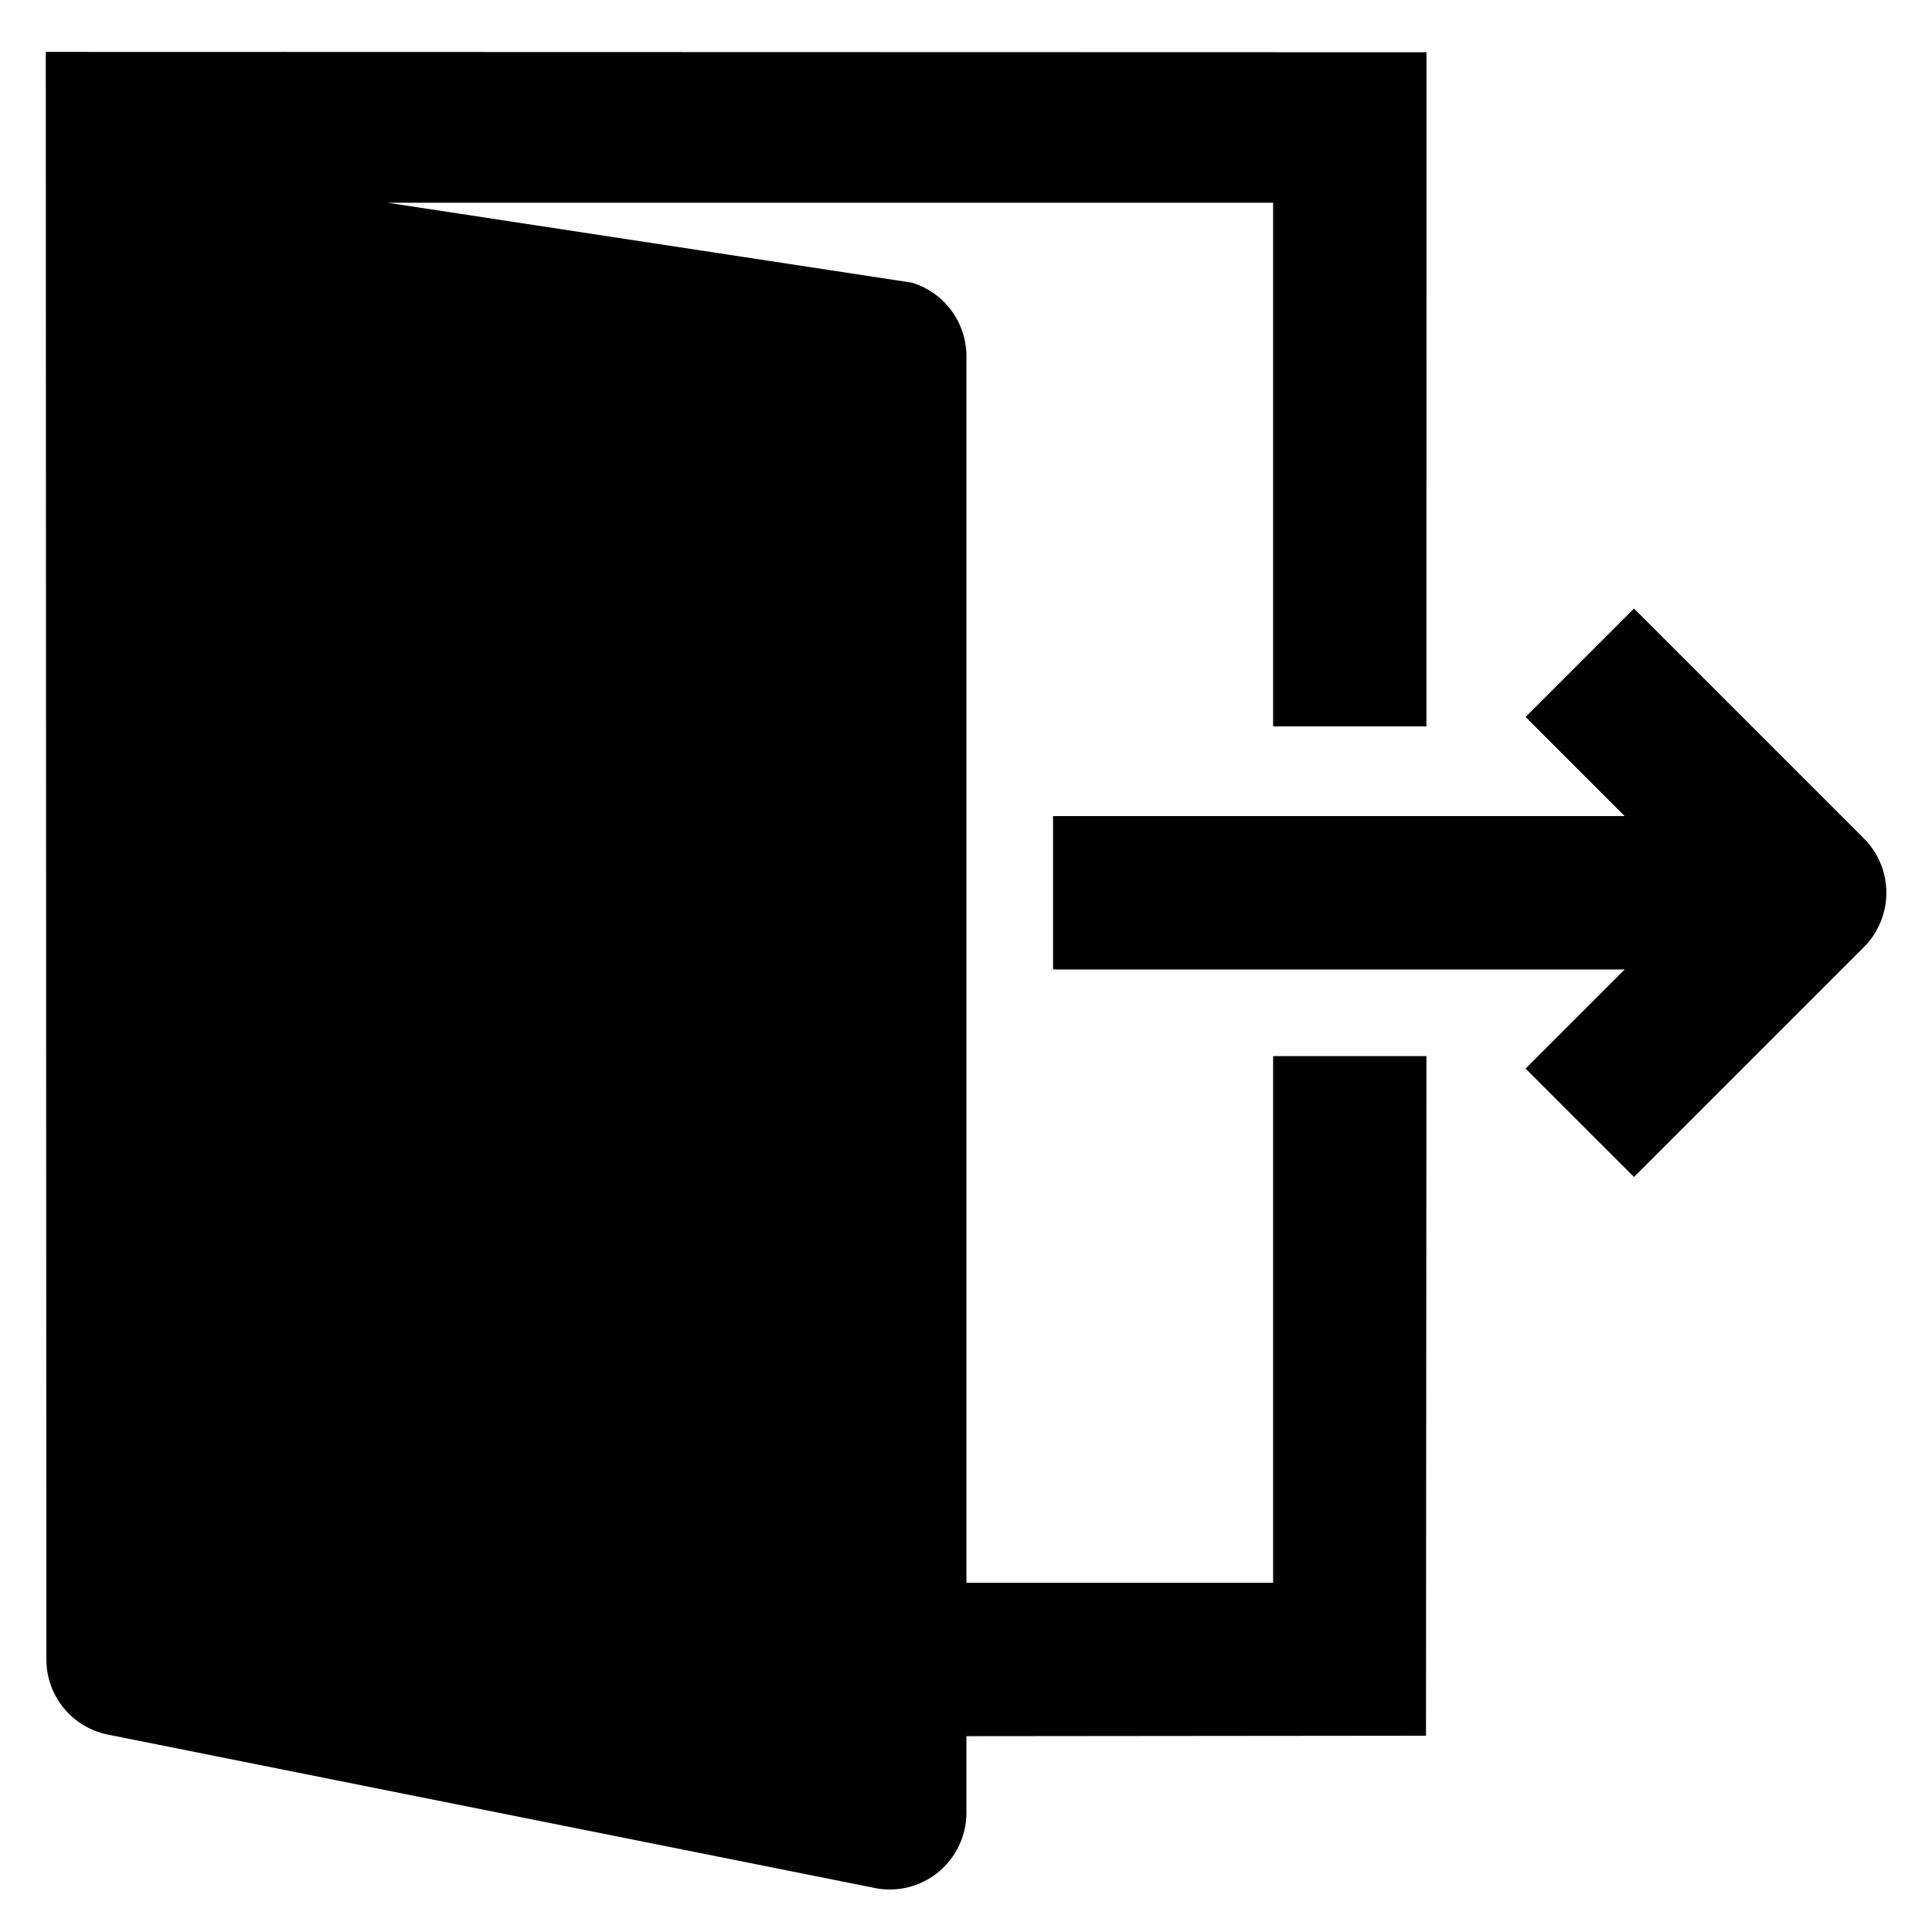 <?xml version="1.0" encoding="UTF-8" standalone="no"?>
<svg
   xmlns:dc="http://purl.org/dc/elements/1.1/"
   xmlns:cc="http://creativecommons.org/ns#"
   xmlns:rdf="http://www.w3.org/1999/02/22-rdf-syntax-ns#"
   xmlns:svg="http://www.w3.org/2000/svg"
   xmlns="http://www.w3.org/2000/svg"
   id="svg1158"
   version="1.1"
   viewBox="0 0 33.867 33.867"
   height="128"
   width="128">
  <defs
     id="defs1152" />
  <g
     style="fill:#ffffff;stroke:none"
     transform="matrix(0.001,-6.0181182e-4,-6.0181182e-4,-0.001,16.297,24.756)"
     id="g833" />
  <g
     style="fill:#ffffff"
     transform="matrix(0.012,0,0,0.012,18.541,6.169)"
     id="g901">
    <g
       style="fill:#ffffff"
       id="g845" />
    <g
       style="fill:#ffffff"
       id="g847" />
    <g
       style="fill:#ffffff"
       id="g849" />
    <g
       style="fill:#ffffff"
       id="g851" />
    <g
       style="fill:#ffffff"
       id="g853" />
    <g
       style="fill:#ffffff"
       id="g855" />
    <g
       style="fill:#ffffff"
       id="g857" />
    <g
       style="fill:#ffffff"
       id="g859" />
    <g
       style="fill:#ffffff"
       id="g861" />
    <g
       style="fill:#ffffff"
       id="g863" />
    <g
       style="fill:#ffffff"
       id="g865" />
    <g
       style="fill:#ffffff"
       id="g867" />
    <g
       style="fill:#ffffff"
       id="g869" />
    <g
       style="fill:#ffffff"
       id="g871" />
    <g
       style="fill:#ffffff"
       id="g873" />
    <g
       style="fill:#ffffff"
       id="g875" />
  </g>
  <g
     style="fill:#ffffff"
     transform="matrix(0.012,0,0,0.012,21.573,21.085)"
     id="g901-3">
    <g
       style="fill:#ffffff"
       id="g845-6" />
    <g
       style="fill:#ffffff"
       id="g847-5" />
    <g
       style="fill:#ffffff"
       id="g849-3" />
    <g
       style="fill:#ffffff"
       id="g851-5" />
    <g
       style="fill:#ffffff"
       id="g853-6" />
    <g
       style="fill:#ffffff"
       id="g855-2" />
    <g
       style="fill:#ffffff"
       id="g857-9" />
    <g
       style="fill:#ffffff"
       id="g859-1" />
    <g
       style="fill:#ffffff"
       id="g861-2" />
    <g
       style="fill:#ffffff"
       id="g863-7" />
    <g
       style="fill:#ffffff"
       id="g865-0" />
    <g
       style="fill:#ffffff"
       id="g867-9" />
    <g
       style="fill:#ffffff"
       id="g869-3" />
    <g
       style="fill:#ffffff"
       id="g871-6" />
    <g
       style="fill:#ffffff"
       id="g873-0" />
    <g
       style="fill:#ffffff"
       id="g875-6" />
  </g>
  <g
     id="g10"
     transform="matrix(0.063,0,0,0.063,0.812,0.866)">
    <g
       id="g8">
      <g
         id="g6">
        <path
           id="path2"
           d="m 510.371,226.513 c -1.088,-2.603 -2.645,-4.971 -4.629,-6.955 l -63.979,-63.979 -30.165,30.165 27.584,27.584 H 280.122 v 42.666 H 439.181 l -27.584,27.584 30.166,30.165 63.979,-63.979 c 1.984,-1.963 3.541,-4.331 4.629,-6.955 2.154,-5.203 2.154,-11.091 0,-16.296 z" />
        <path
           id="path4"
           d="M 341.347,280.107 V 426.667 H 256.014 V 85.333 c 0,-9.408 -6.187,-17.728 -15.211,-20.437 L 94.985,42.667 H 341.347 v 145.703 h 42.666 L 384.025,0.794 -0.147,0.694 0.014,448 c 0.004,10.176 7.189,18.923 17.152,20.907 l 213.333,42.667 c 1.387,0.299 2.795,0.427 4.181,0.427 4.885,0 9.685,-1.685 13.525,-4.843 4.928,-4.053 7.808,-10.091 7.808,-16.491 v -21.333 l 127.876,-0.124 0.124,-189.104 z" />
      </g>
    </g>
  </g>
  <g
     id="g12"
     transform="matrix(0.063,0,0,0.063,0.812,0.866)" />
  <g
     id="g14"
     transform="matrix(0.063,0,0,0.063,0.812,0.866)" />
  <g
     id="g16"
     transform="matrix(0.063,0,0,0.063,0.812,0.866)" />
  <g
     id="g18"
     transform="matrix(0.063,0,0,0.063,0.812,0.866)" />
  <g
     id="g20"
     transform="matrix(0.063,0,0,0.063,0.812,0.866)" />
  <g
     id="g22"
     transform="matrix(0.063,0,0,0.063,0.812,0.866)" />
  <g
     id="g24"
     transform="matrix(0.063,0,0,0.063,0.812,0.866)" />
  <g
     id="g26"
     transform="matrix(0.063,0,0,0.063,0.812,0.866)" />
  <g
     id="g28"
     transform="matrix(0.063,0,0,0.063,0.812,0.866)" />
  <g
     id="g30"
     transform="matrix(0.063,0,0,0.063,0.812,0.866)" />
  <g
     id="g32"
     transform="matrix(0.063,0,0,0.063,0.812,0.866)" />
  <g
     id="g34"
     transform="matrix(0.063,0,0,0.063,0.812,0.866)" />
  <g
     id="g36"
     transform="matrix(0.063,0,0,0.063,0.812,0.866)" />
  <g
     id="g38"
     transform="matrix(0.063,0,0,0.063,0.812,0.866)" />
  <g
     id="g40"
     transform="matrix(0.063,0,0,0.063,0.812,0.866)" />
</svg>
